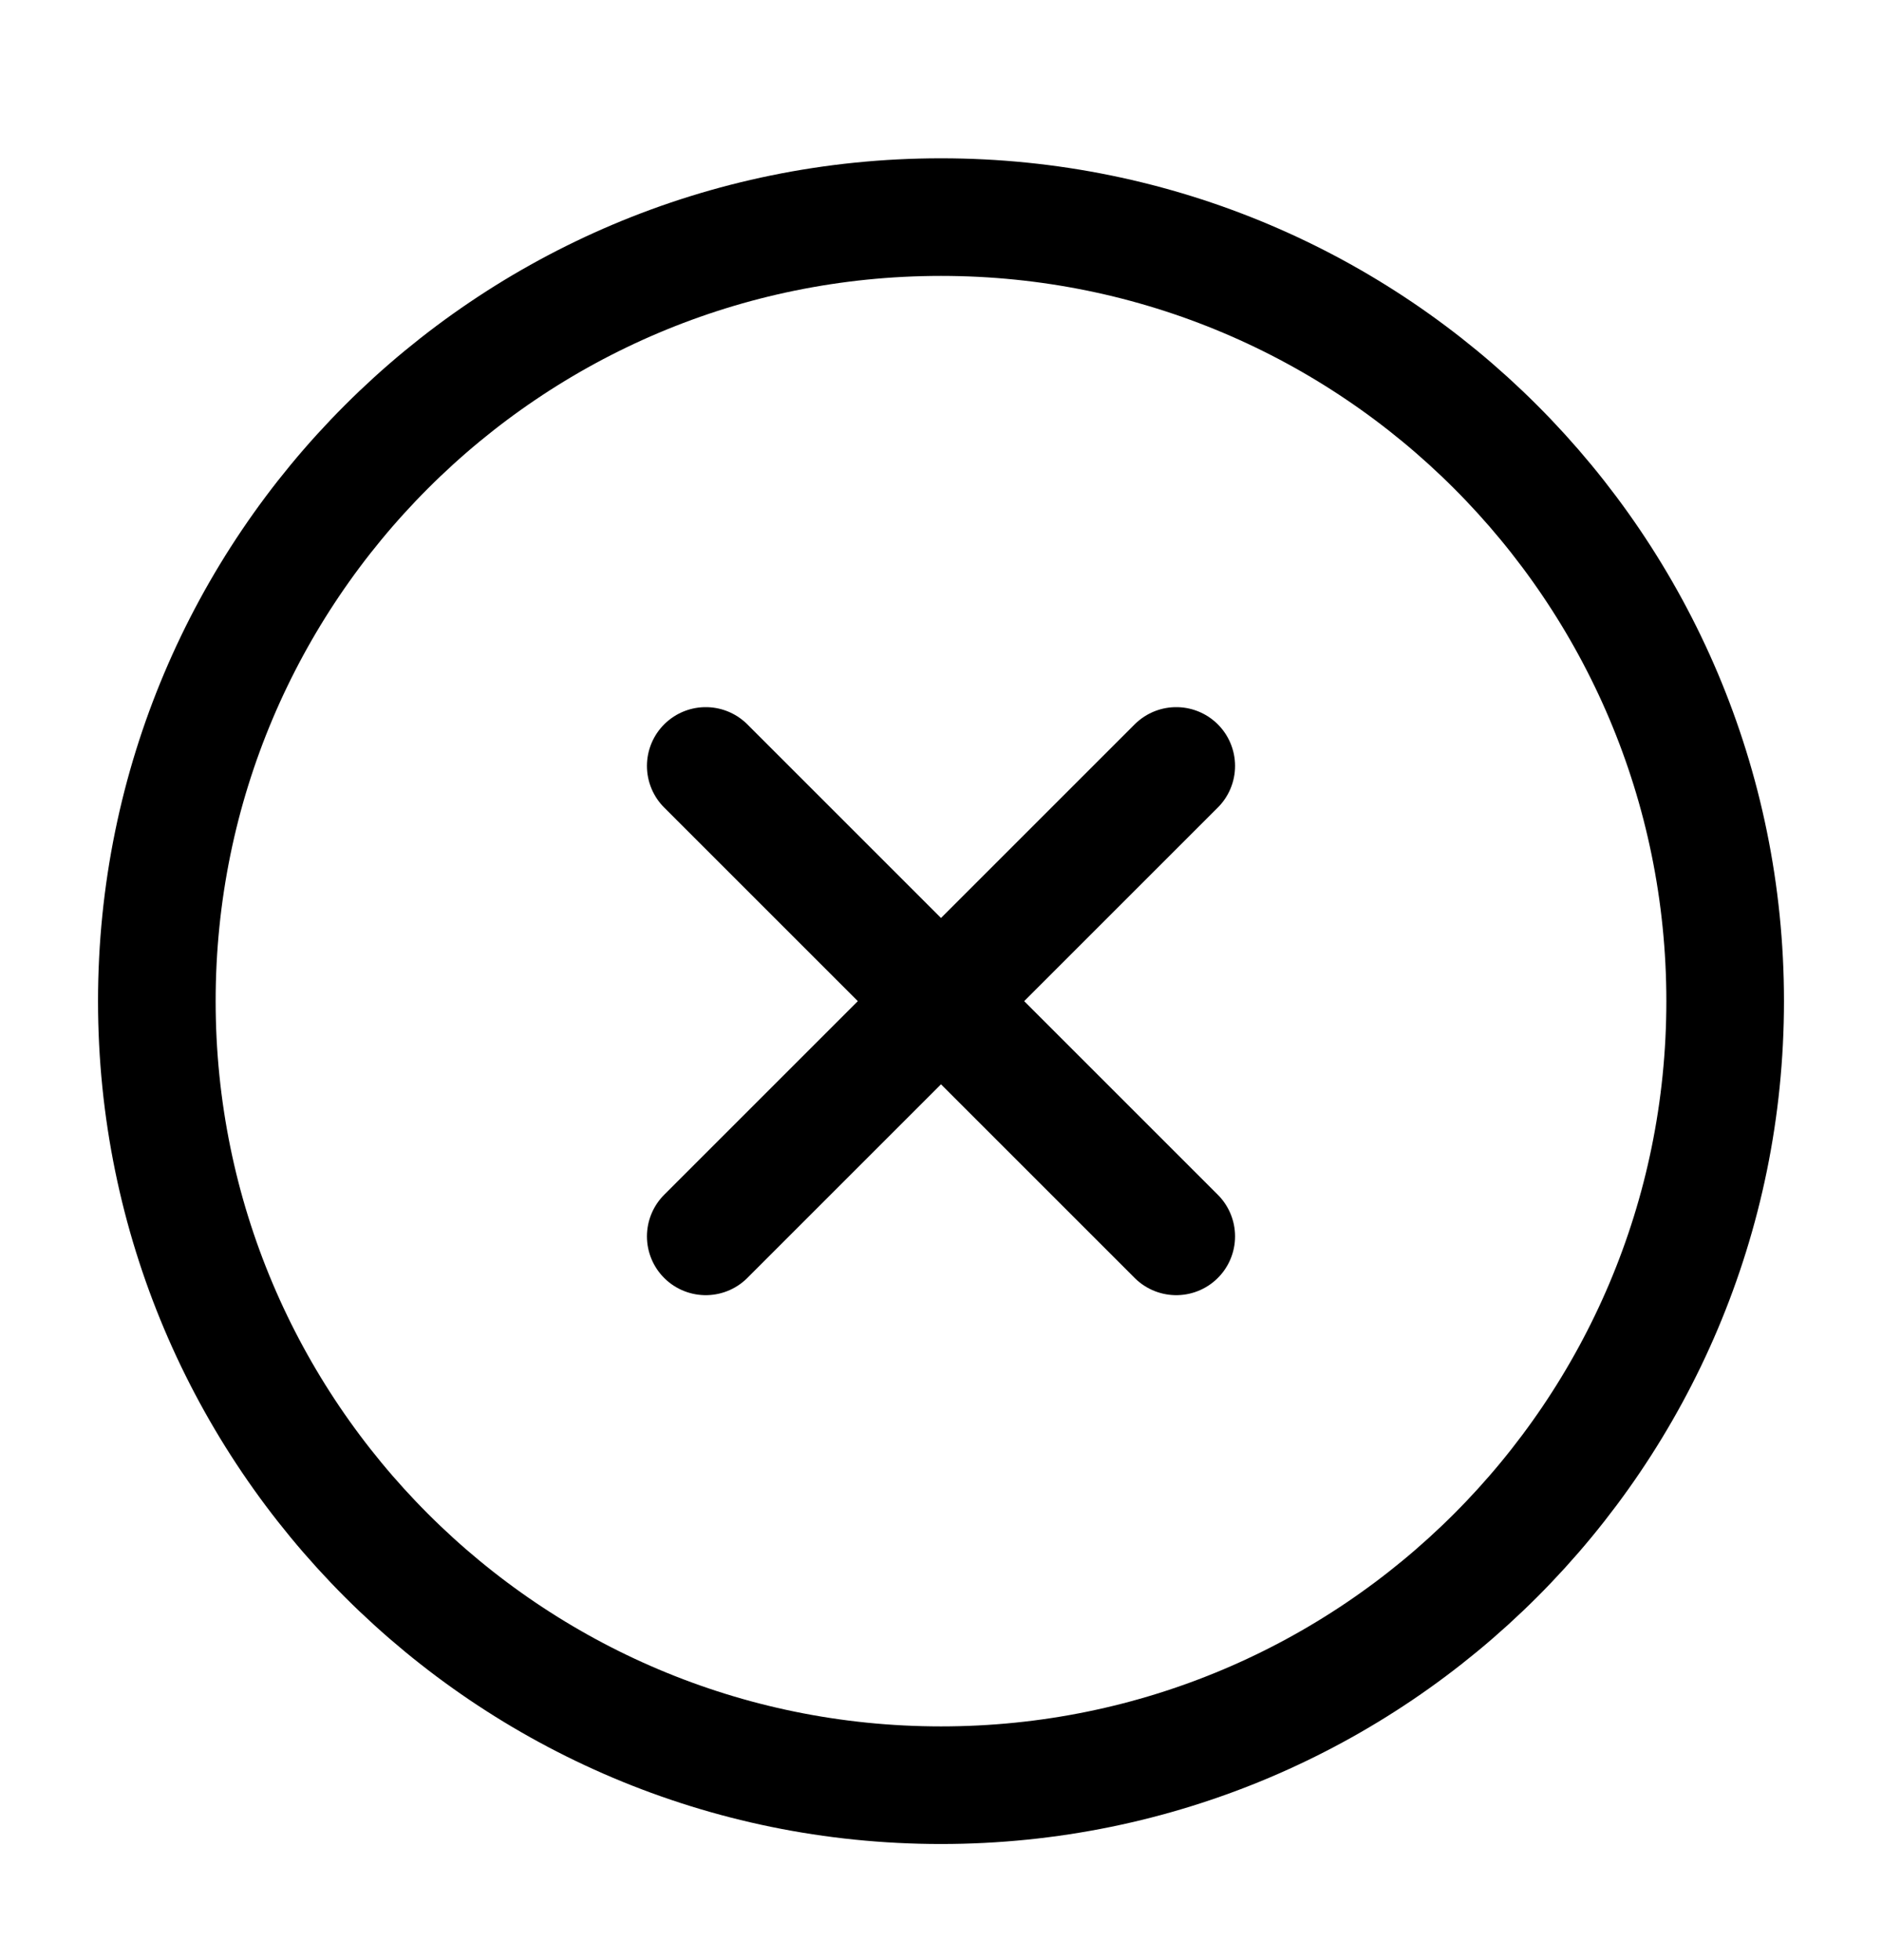 <svg width="24" height="25" viewBox="0 0 24 25" fill="none" xmlns="http://www.w3.org/2000/svg">
<path d="M15 9.769L9 15.769M9 9.769L15 15.769M22 12.769C22 18.291 17.523 22.769 12 22.769C6.477 22.769 2 18.291 2 12.769C2 7.246 6.477 2.769 12 2.769C17.523 2.769 22 7.246 22 12.769Z" stroke="#1E1E1E" style="stroke:#1E1E1E;stroke:color(display-p3 0.118 0.118 0.118);stroke-opacity:1;" stroke-width="1.5" stroke-linecap="round" stroke-linejoin="round"/>
</svg>
